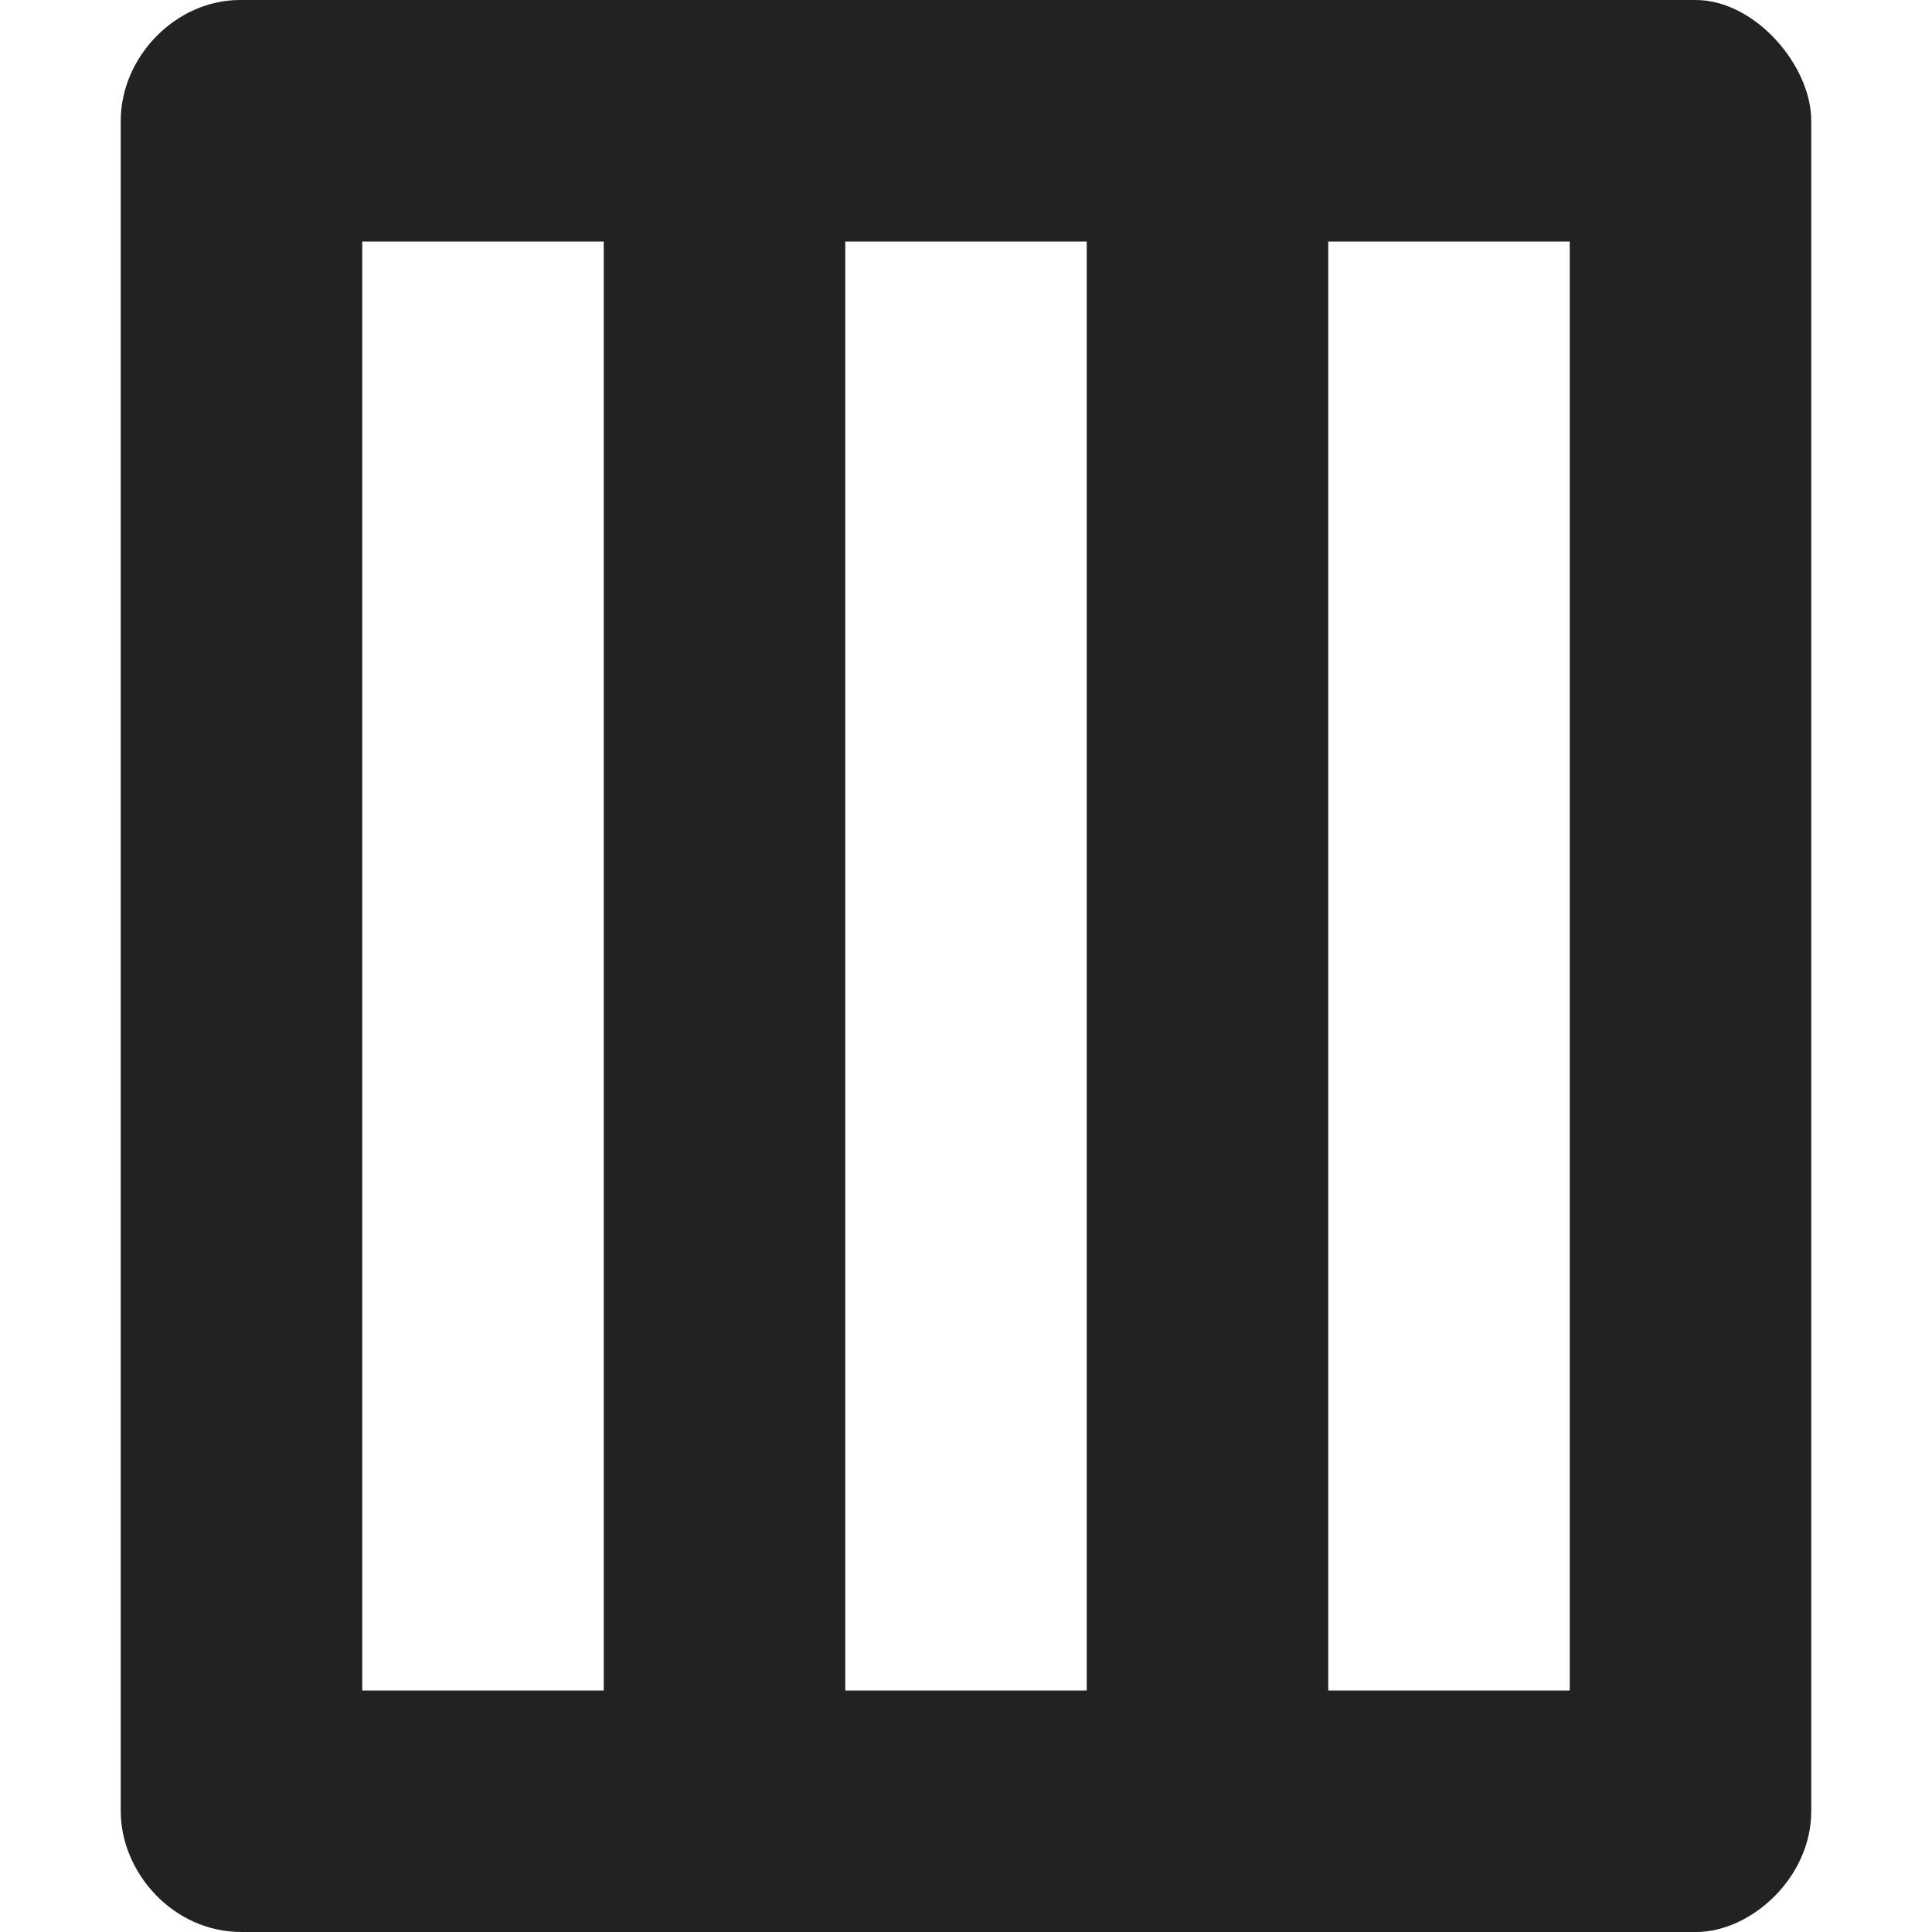 <?xml version="1.0" encoding="UTF-8"?>
<svg height="16px" viewBox="0 0 16 16" width="16px" xmlns="http://www.w3.org/2000/svg">
    <path d="m 2 16 c -0.57 0 -1 -0.496 -1 -1 v -14 c 0 -0.527 0.453 -1 0.988 -1 h 12.055 c 0.492 0 0.957 0.543 0.957 1 v 14 c 0 0.551 -0.5 1 -0.953 1 z m 1 -2 h 2 v -12 h -2 z m 4 0 h 2 v -12 h -2 z m 4 0 h 2 v -12 h -2 z m 0 0" fill="#222222"/>
</svg>

